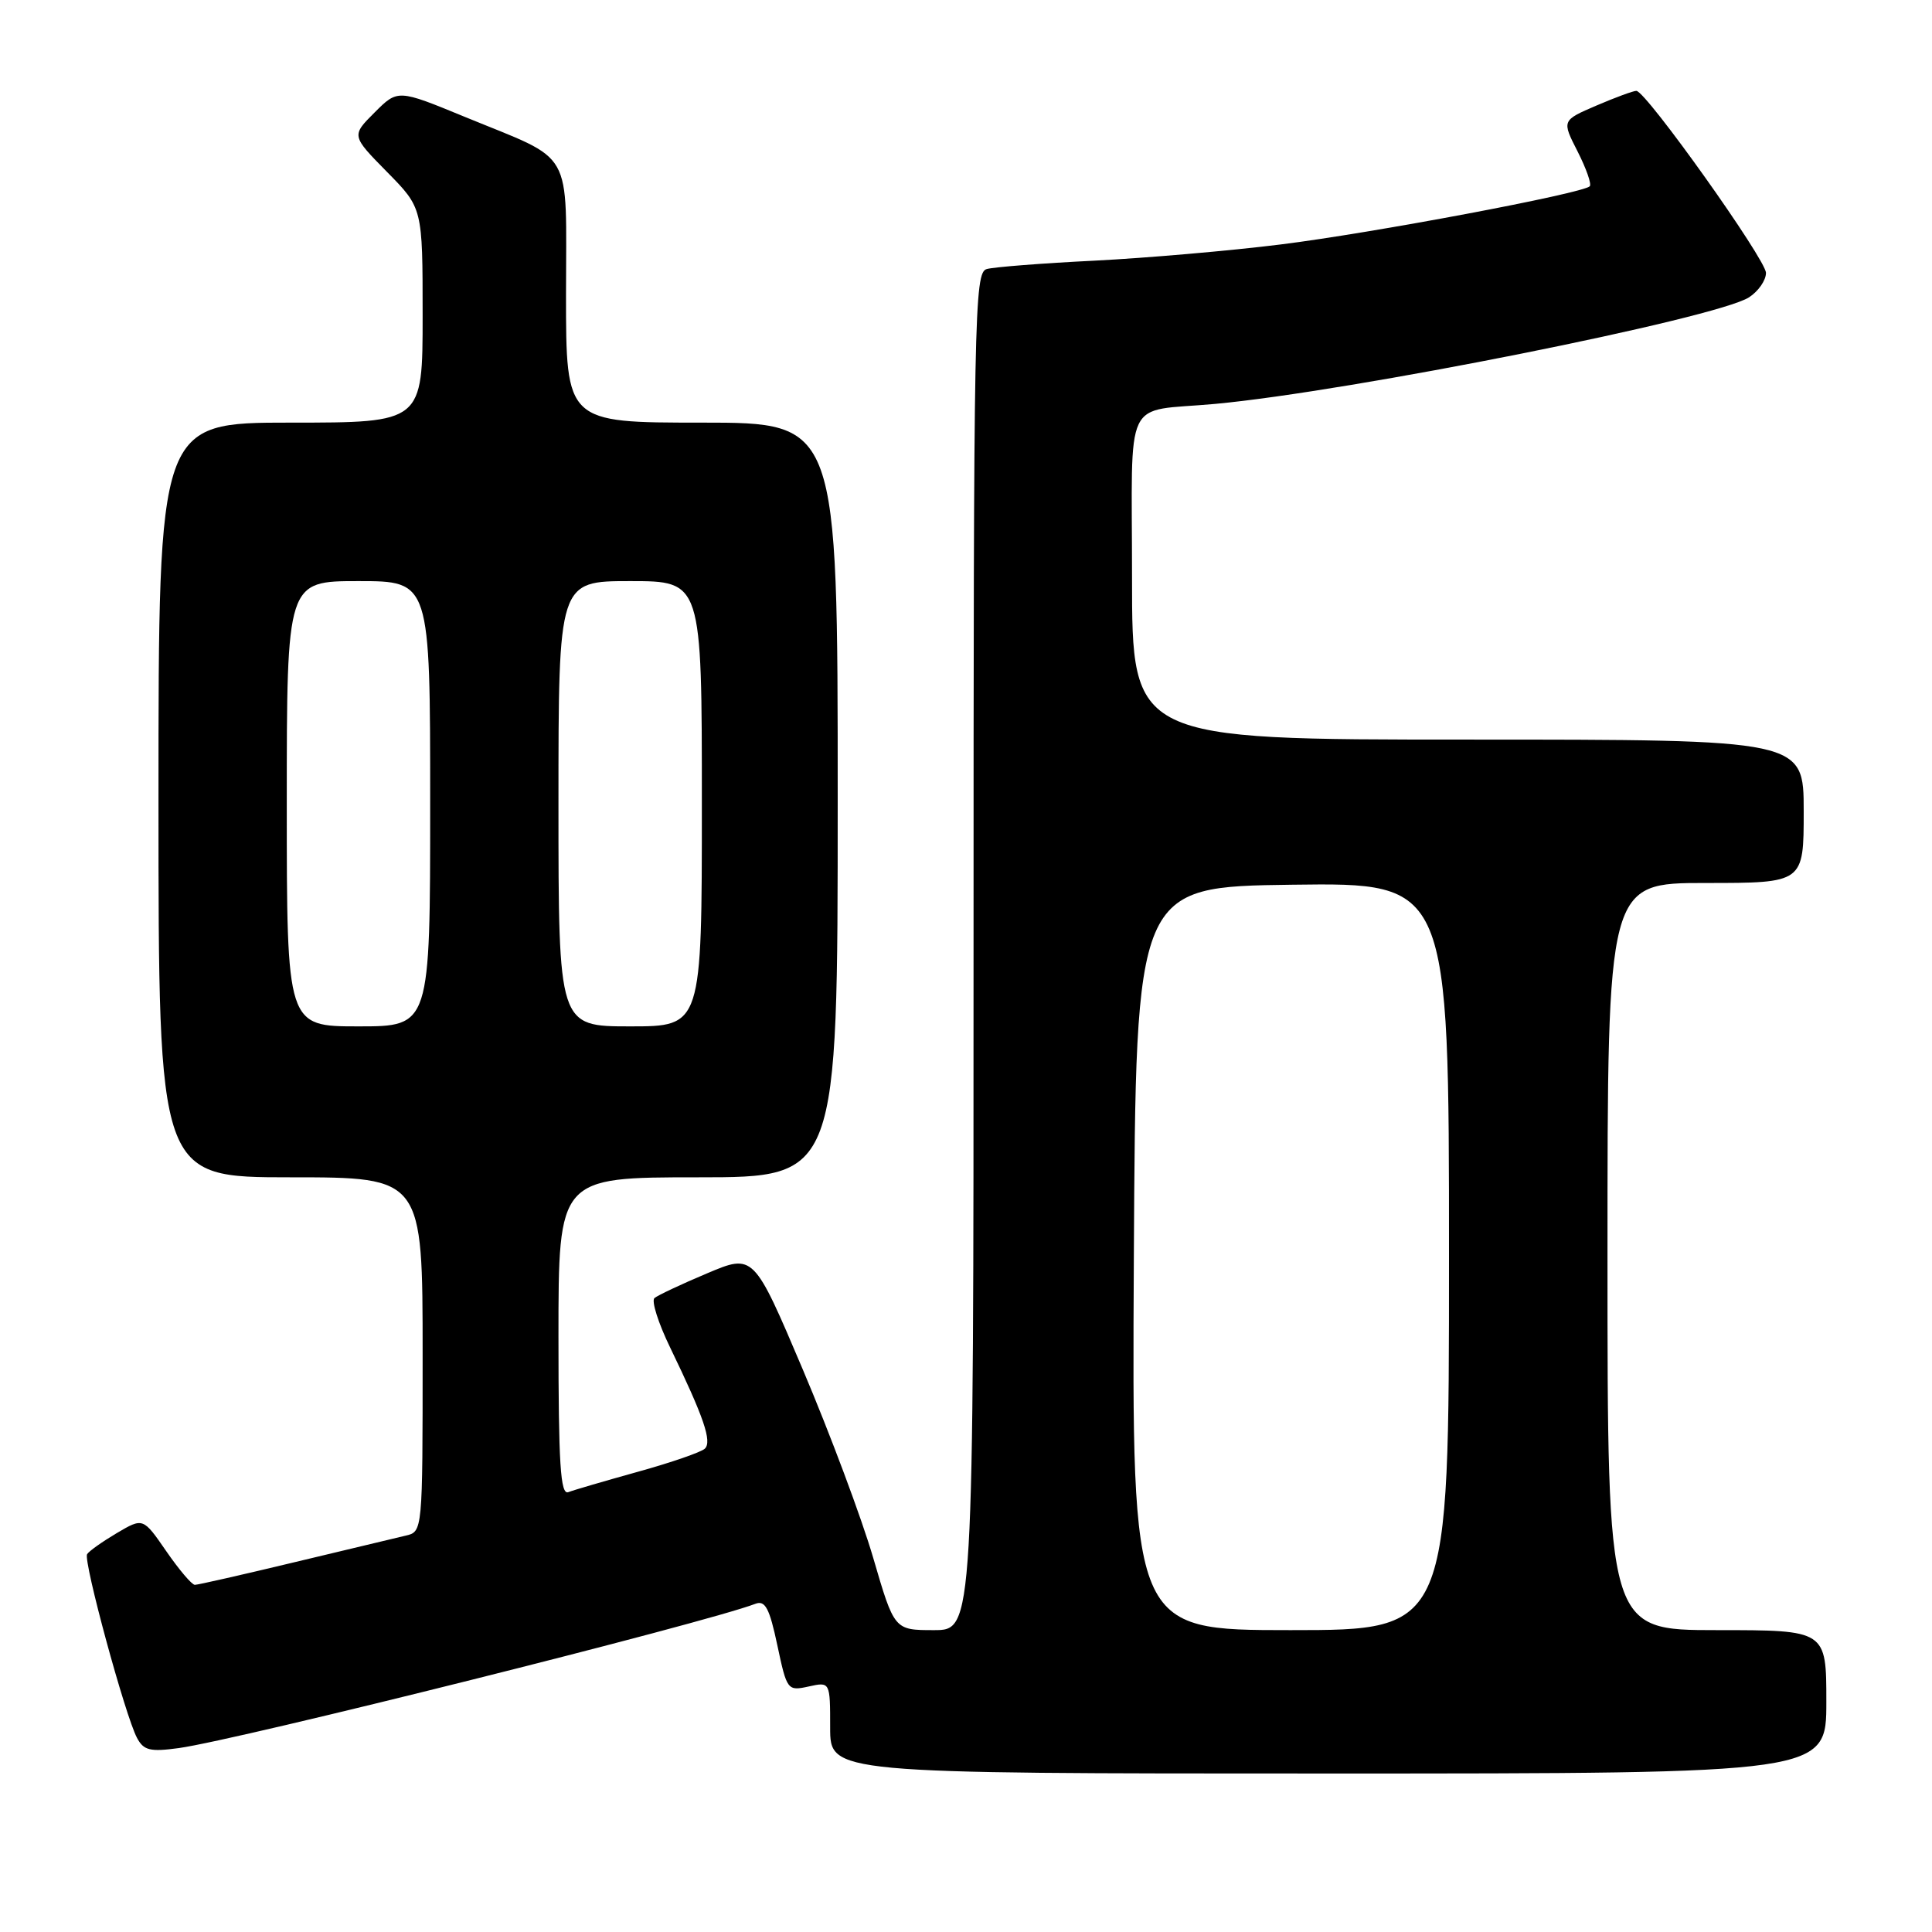 <?xml version="1.0" encoding="UTF-8" standalone="no"?>
<!DOCTYPE svg PUBLIC "-//W3C//DTD SVG 1.1//EN" "http://www.w3.org/Graphics/SVG/1.1/DTD/svg11.dtd" >
<svg xmlns="http://www.w3.org/2000/svg" xmlns:xlink="http://www.w3.org/1999/xlink" version="1.1" viewBox="0 0 256 256">
 <g >
 <path fill="currentColor"
d=" M 242.00 225.50 C 242.00 216.00 242.00 216.00 227.50 216.00 C 213.00 216.00 213.00 216.00 213.00 166.50 C 213.00 117.00 213.00 117.00 226.00 117.00 C 239.00 117.00 239.00 117.00 239.00 107.50 C 239.00 98.00 239.00 98.00 194.50 98.00 C 150.00 98.00 150.00 98.00 150.00 76.52 C 150.00 51.90 148.68 54.65 161.00 53.52 C 178.96 51.86 227.38 42.19 231.75 39.40 C 232.99 38.60 234.00 37.15 234.00 36.16 C 234.00 34.40 218.14 12.11 216.83 12.04 C 216.47 12.02 214.09 12.89 211.55 13.98 C 206.94 15.96 206.94 15.96 209.04 20.07 C 210.19 22.34 210.92 24.41 210.65 24.68 C 209.70 25.64 181.75 30.90 169.71 32.39 C 162.99 33.23 151.88 34.19 145.00 34.54 C 138.12 34.88 131.71 35.38 130.75 35.65 C 129.10 36.11 129.00 41.27 129.00 126.07 C 129.00 216.00 129.00 216.00 123.75 216.00 C 118.50 216.00 118.50 216.00 115.71 206.44 C 114.18 201.19 109.98 189.97 106.39 181.50 C 99.86 166.12 99.86 166.12 93.68 168.73 C 90.28 170.16 87.15 171.64 86.72 172.00 C 86.29 172.37 87.23 175.33 88.81 178.58 C 93.26 187.78 94.38 191.03 93.39 191.96 C 92.90 192.42 88.92 193.80 84.55 195.01 C 80.17 196.23 76.01 197.44 75.30 197.72 C 74.26 198.11 74.00 194.00 74.00 177.11 C 74.00 156.00 74.00 156.00 92.50 156.00 C 111.00 156.00 111.00 156.00 111.00 106.00 C 111.00 56.00 111.00 56.00 93.00 56.00 C 75.00 56.00 75.00 56.00 75.00 39.02 C 75.00 19.31 76.26 21.52 61.60 15.49 C 52.71 11.83 52.71 11.83 49.63 14.91 C 46.56 17.98 46.56 17.98 51.28 22.78 C 56.00 27.57 56.00 27.57 56.00 41.78 C 56.00 56.00 56.00 56.00 38.50 56.00 C 21.00 56.00 21.00 56.00 21.00 106.00 C 21.00 156.00 21.00 156.00 38.50 156.00 C 56.00 156.00 56.00 156.00 56.00 179.48 C 56.00 202.96 56.00 202.96 53.75 203.48 C 52.51 203.77 45.89 205.35 39.03 207.00 C 32.16 208.65 26.22 210.00 25.82 210.00 C 25.42 210.00 23.72 207.99 22.03 205.54 C 18.96 201.09 18.96 201.09 15.48 203.14 C 13.56 204.28 11.79 205.53 11.54 205.94 C 11.01 206.80 16.60 227.39 18.16 230.29 C 19.04 231.94 19.89 232.15 23.69 231.63 C 31.54 230.55 93.46 215.06 100.10 212.51 C 101.39 212.02 101.96 213.09 103.00 218.00 C 104.27 223.98 104.35 224.08 107.15 223.47 C 110.00 222.84 110.00 222.84 110.00 228.92 C 110.00 235.00 110.00 235.00 176.00 235.00 C 242.00 235.00 242.00 235.00 242.00 225.50 Z  M 150.24 166.75 C 150.50 117.50 150.50 117.50 171.25 117.23 C 192.00 116.96 192.00 116.96 192.00 166.48 C 192.00 216.00 192.00 216.00 170.99 216.00 C 149.98 216.00 149.98 216.00 150.24 166.75 Z  M 38.00 106.50 C 38.00 77.00 38.00 77.00 47.50 77.00 C 57.00 77.00 57.00 77.00 57.00 106.50 C 57.00 136.00 57.00 136.00 47.50 136.00 C 38.00 136.00 38.00 136.00 38.00 106.50 Z  M 74.00 106.50 C 74.00 77.00 74.00 77.00 83.50 77.00 C 93.00 77.00 93.00 77.00 93.00 106.50 C 93.00 136.00 93.00 136.00 83.50 136.00 C 74.00 136.00 74.00 136.00 74.00 106.50 Z "/>
</g>
</svg>